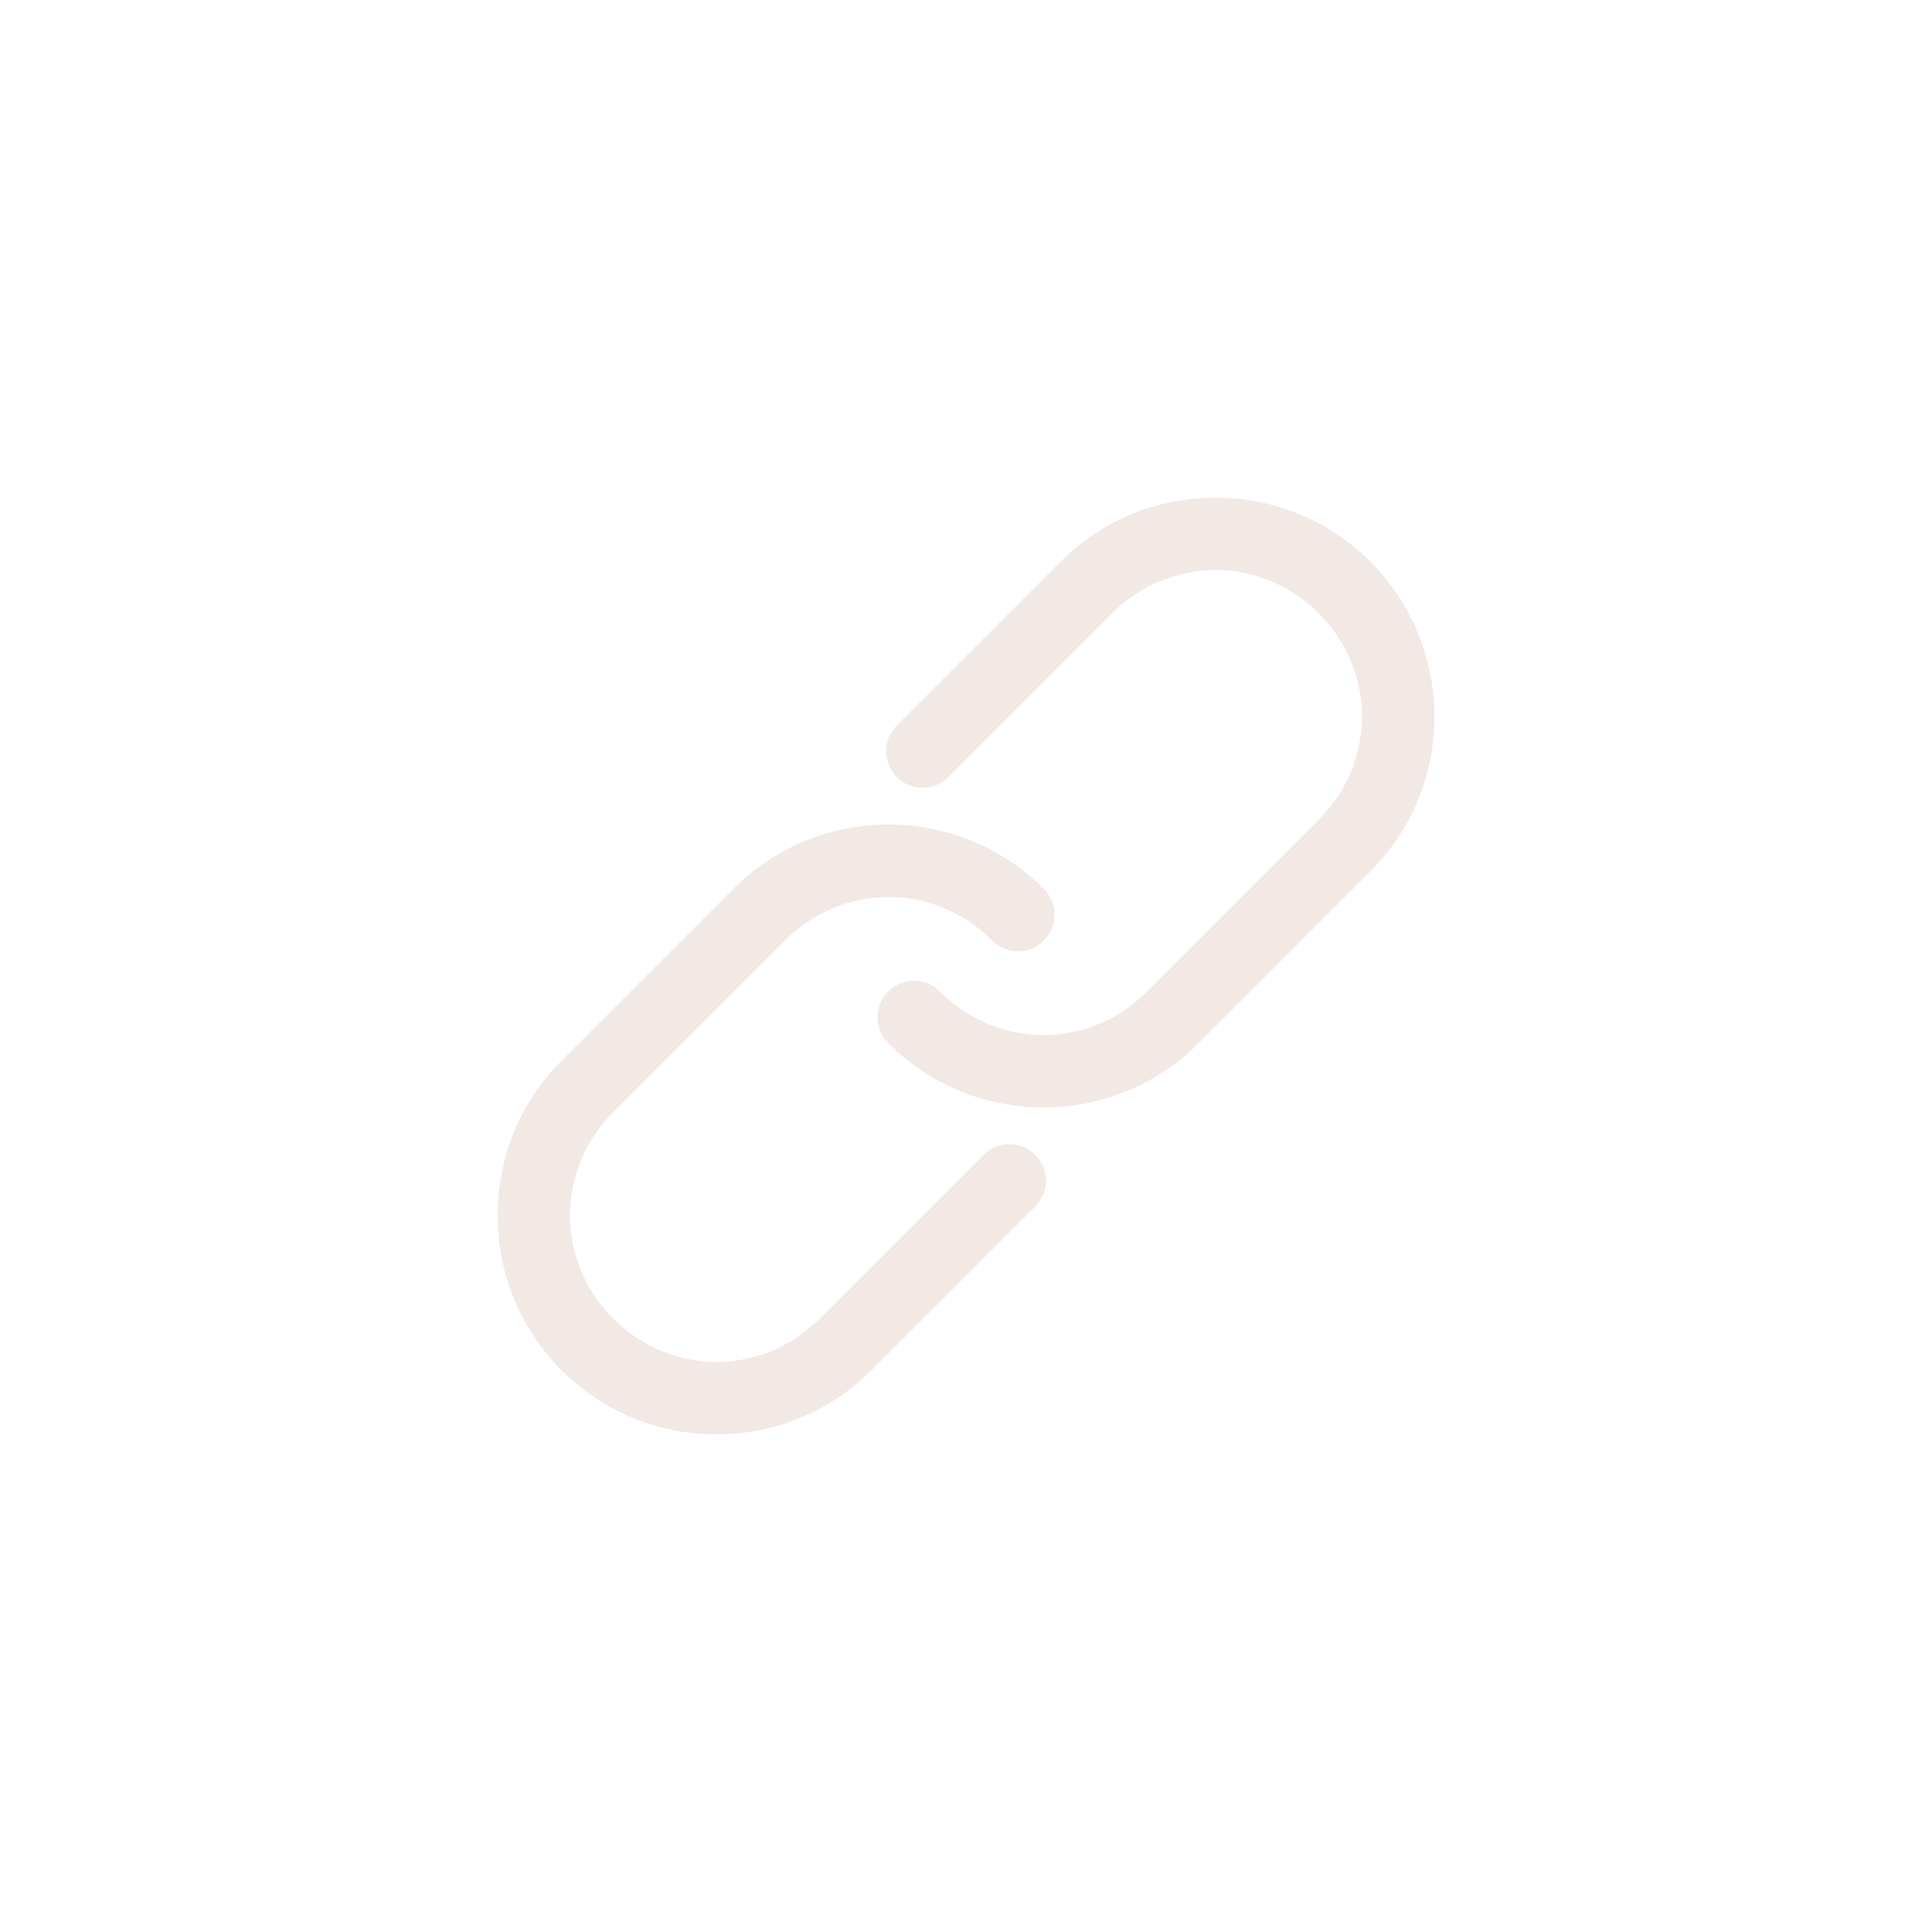 <?xml version="1.0" encoding="UTF-8"?>
<svg width="752pt" height="752pt" version="1.1" viewBox="0 0 752 752" xmlns="http://www.w3.org/2000/svg">
 <path d="m339.16 533.39c-33.219 33.219-87.332 33.219-120.55 0-33.219-33.219-33.219-87.332 0-120.55l66.973-66.977c33.219-33.219 87.332-33.219 120.55 0l0.004 0.004c2.727 2.648 4.273 6.281 4.301 10.086 0.023 3.801-1.473 7.457-4.164 10.145-2.688 2.688-6.34 4.188-10.145 4.16-3.801-0.027-7.434-1.574-10.086-4.301-22.438-22.438-57.934-22.438-80.367 0l-66.973 66.973c-22.438 22.438-22.438 57.934 0 80.367 22.438 22.434 57.934 22.434 80.367 0l63.625-63.625v0.004c2.652-2.727 6.285-4.273 10.086-4.301 3.801-0.027 7.457 1.473 10.145 4.16 2.688 2.691 4.188 6.344 4.16 10.145-0.023 3.805-1.574 7.438-4.301 10.09zm127.25-127.25c-33.219 33.219-87.332 33.219-120.55 0h0.004c-2.727-2.652-4.273-6.285-4.301-10.086-0.023-3.805 1.477-7.457 4.164-10.145s6.34-4.188 10.145-4.164c3.801 0.027 7.434 1.574 10.086 4.301 22.438 22.438 57.934 22.434 80.367 0l66.977-66.973c22.438-22.438 22.438-57.934 0-80.367-22.438-22.438-57.934-22.438-80.367 0l-63.625 63.625-0.004-0.004c-2.652 2.727-6.285 4.277-10.086 4.305-3.805 0.027-7.461-1.473-10.148-4.16-2.688-2.691-4.188-6.344-4.16-10.148 0.027-3.801 1.574-7.438 4.301-10.086l63.625-63.625c33.219-33.219 87.332-33.219 120.55 0 33.219 33.219 33.219 87.332 0 120.55l-66.973 66.973z" fill="#f2e8e4"/>
</svg>
